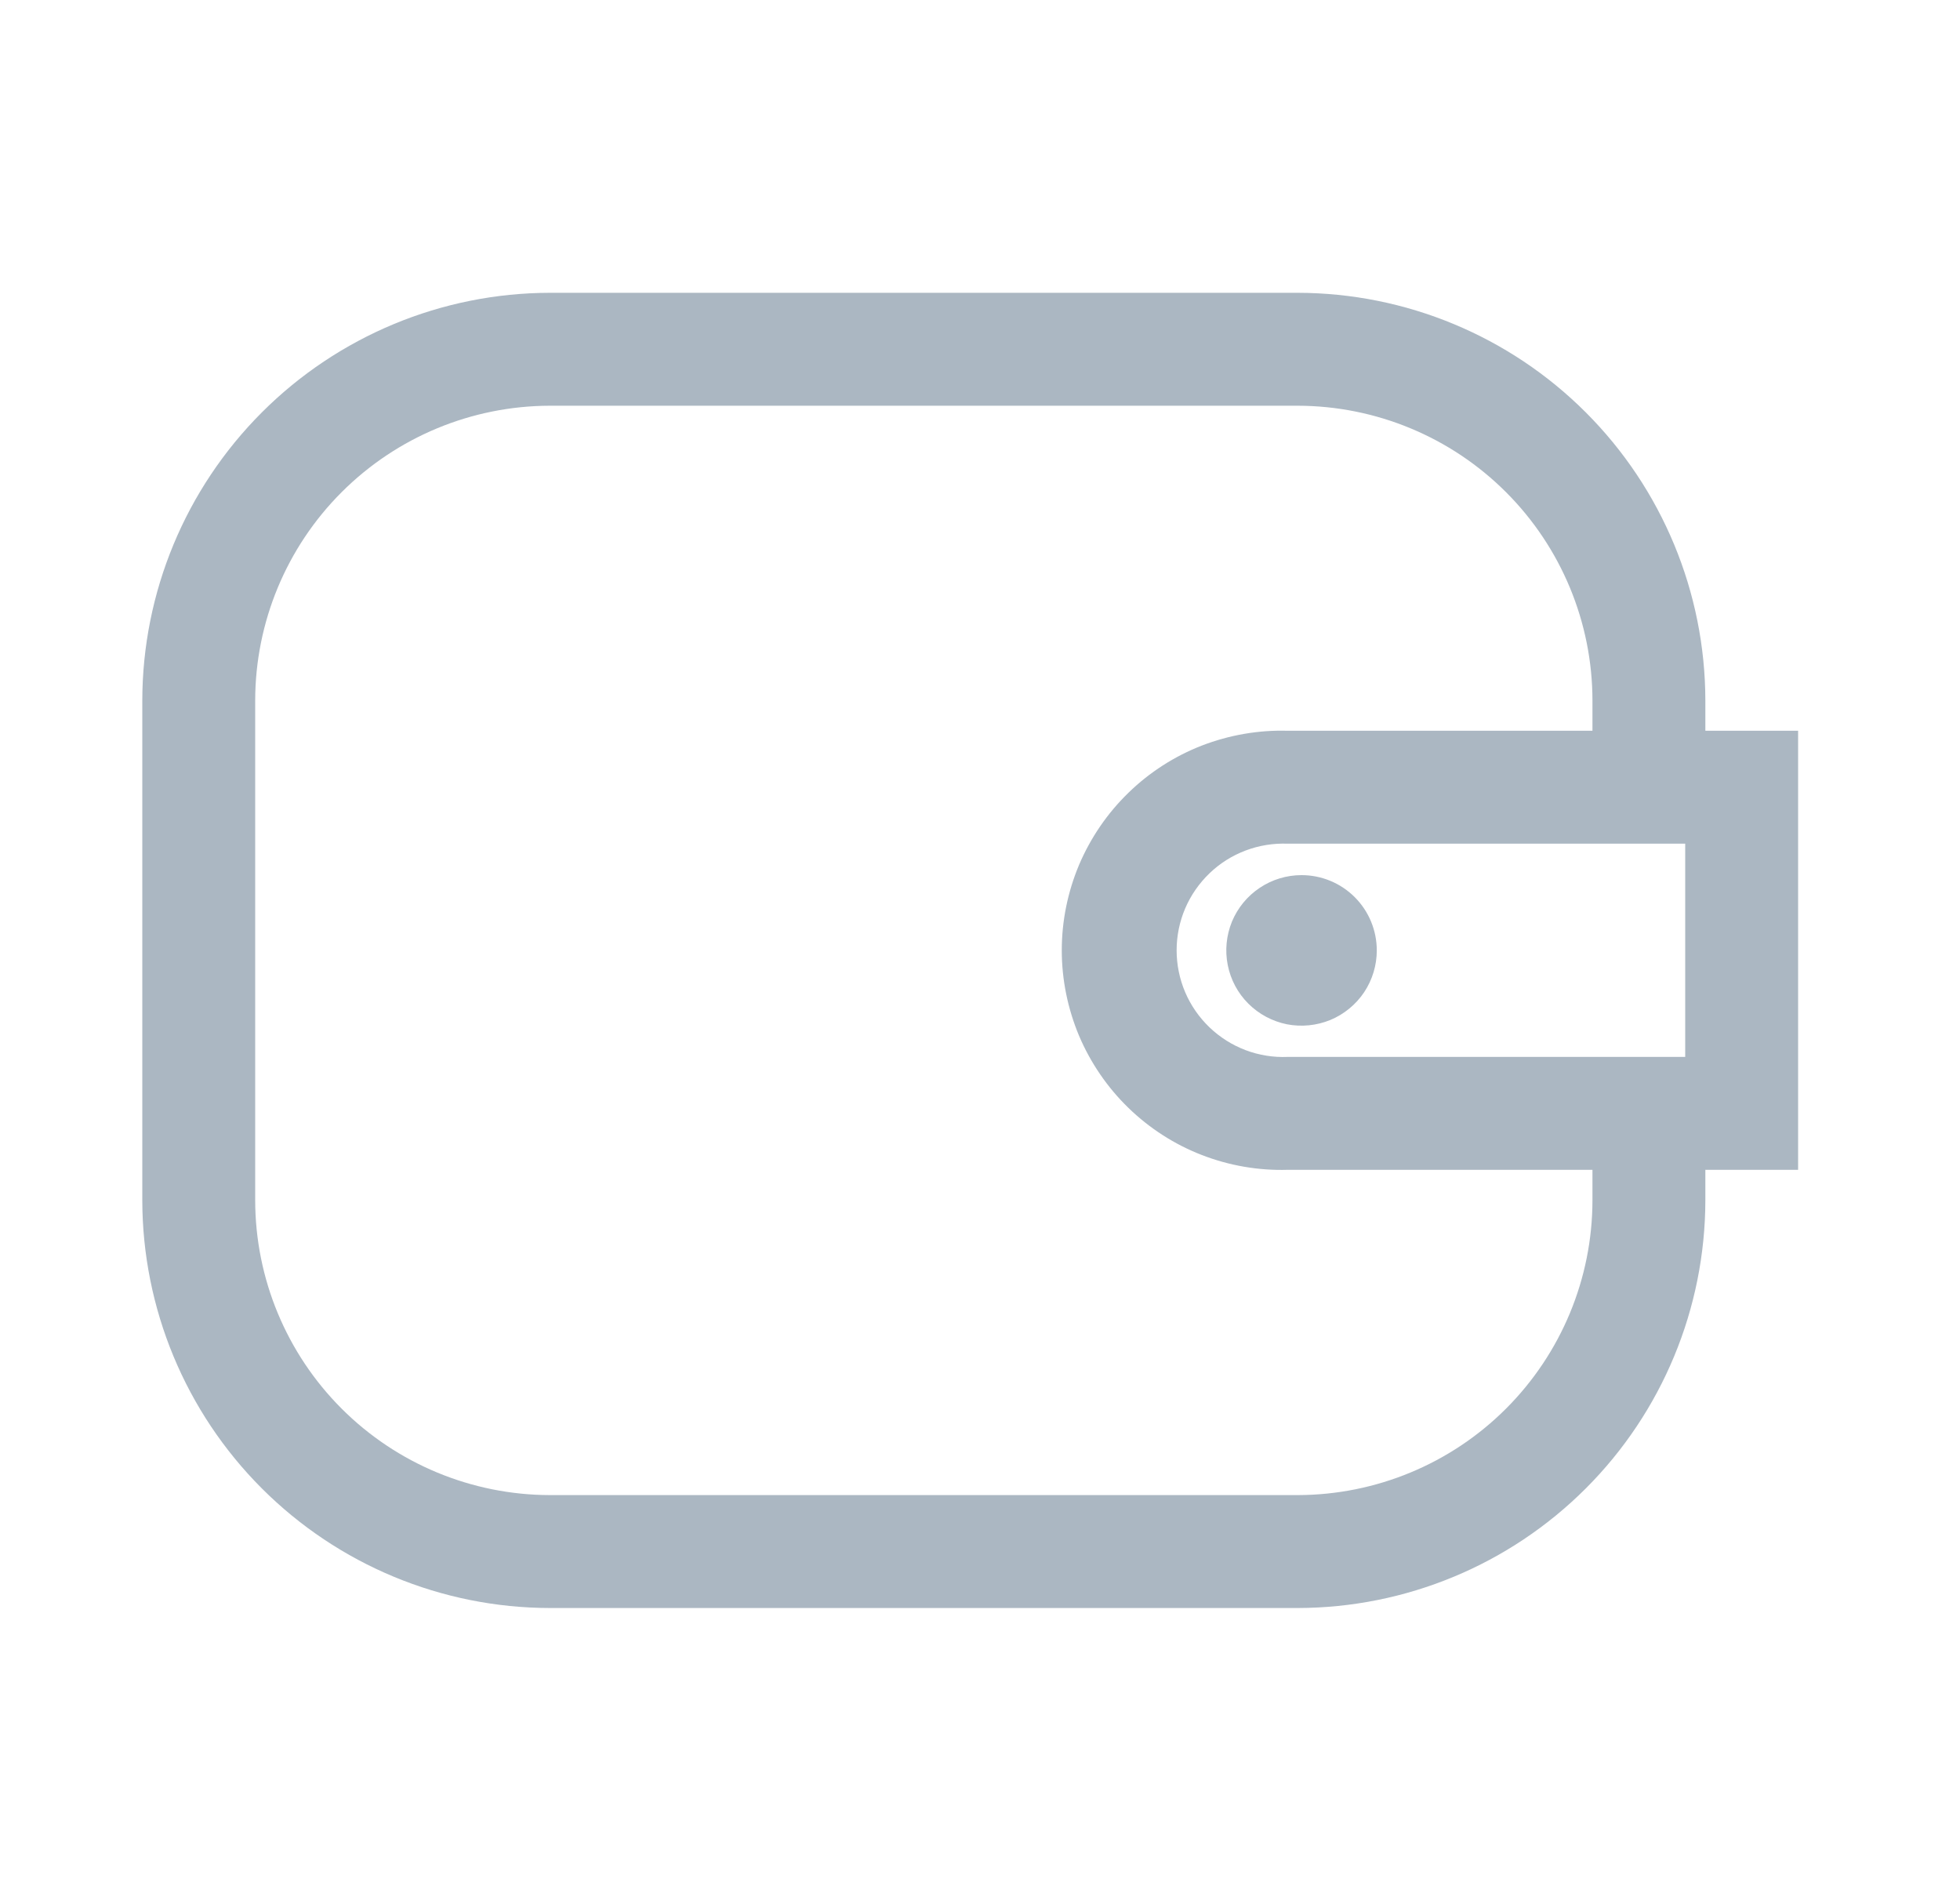<svg width="25" height="24" viewBox="0 0 25 24" fill="none" xmlns="http://www.w3.org/2000/svg">
<path d="M22.935 9.319H21.752V8.933C21.75 7.555 21.202 6.234 20.227 5.259C19.253 4.285 17.931 3.736 16.553 3.734H7.013C5.635 3.736 4.314 4.285 3.34 5.259C2.365 6.234 1.817 7.555 1.815 8.933V15.307C1.817 16.685 2.365 18.006 3.34 18.981C4.314 19.955 5.635 20.504 7.013 20.506H16.553C17.931 20.504 19.253 19.955 20.227 18.981C21.202 18.006 21.75 16.685 21.752 15.307V14.918H22.935V9.319ZM21.495 13.478H16.426C16.243 13.486 16.06 13.457 15.888 13.392C15.716 13.327 15.56 13.228 15.427 13.101C15.295 12.974 15.189 12.822 15.117 12.653C15.045 12.484 15.008 12.302 15.008 12.119C15.008 11.935 15.045 11.754 15.117 11.585C15.189 11.416 15.295 11.264 15.427 11.137C15.56 11.009 15.716 10.911 15.888 10.846C16.06 10.781 16.243 10.752 16.426 10.759H21.495V13.478ZM20.312 15.307C20.311 16.304 19.914 17.259 19.21 17.963C18.505 18.668 17.55 19.064 16.553 19.066H7.013C6.017 19.064 5.062 18.668 4.357 17.963C3.653 17.259 3.256 16.304 3.255 15.307V8.933C3.256 7.936 3.653 6.981 4.357 6.277C5.062 5.572 6.017 5.176 7.013 5.174H16.553C17.55 5.176 18.505 5.572 19.21 6.277C19.914 6.981 20.311 7.936 20.312 8.933V9.319H16.426C16.052 9.308 15.679 9.373 15.329 9.508C14.98 9.644 14.662 9.848 14.393 10.11C14.124 10.371 13.911 10.683 13.764 11.028C13.619 11.373 13.543 11.744 13.543 12.119C13.543 12.493 13.619 12.864 13.764 13.21C13.911 13.555 14.124 13.867 14.393 14.128C14.662 14.389 14.98 14.594 15.329 14.729C15.679 14.865 16.052 14.929 16.426 14.918H20.312V15.307Z" fill="#ABB7C2"/>
<path d="M17.561 12.12C17.561 12.31 17.505 12.495 17.4 12.653C17.294 12.811 17.144 12.934 16.969 13.007C16.793 13.079 16.6 13.098 16.414 13.062C16.228 13.024 16.057 12.933 15.923 12.799C15.788 12.665 15.697 12.493 15.66 12.307C15.623 12.121 15.642 11.928 15.714 11.752C15.787 11.577 15.91 11.427 16.068 11.322C16.226 11.216 16.412 11.16 16.601 11.16C16.856 11.16 17.1 11.261 17.28 11.441C17.46 11.621 17.561 11.865 17.561 12.12Z" fill="#ABB7C2"/>
</svg>
